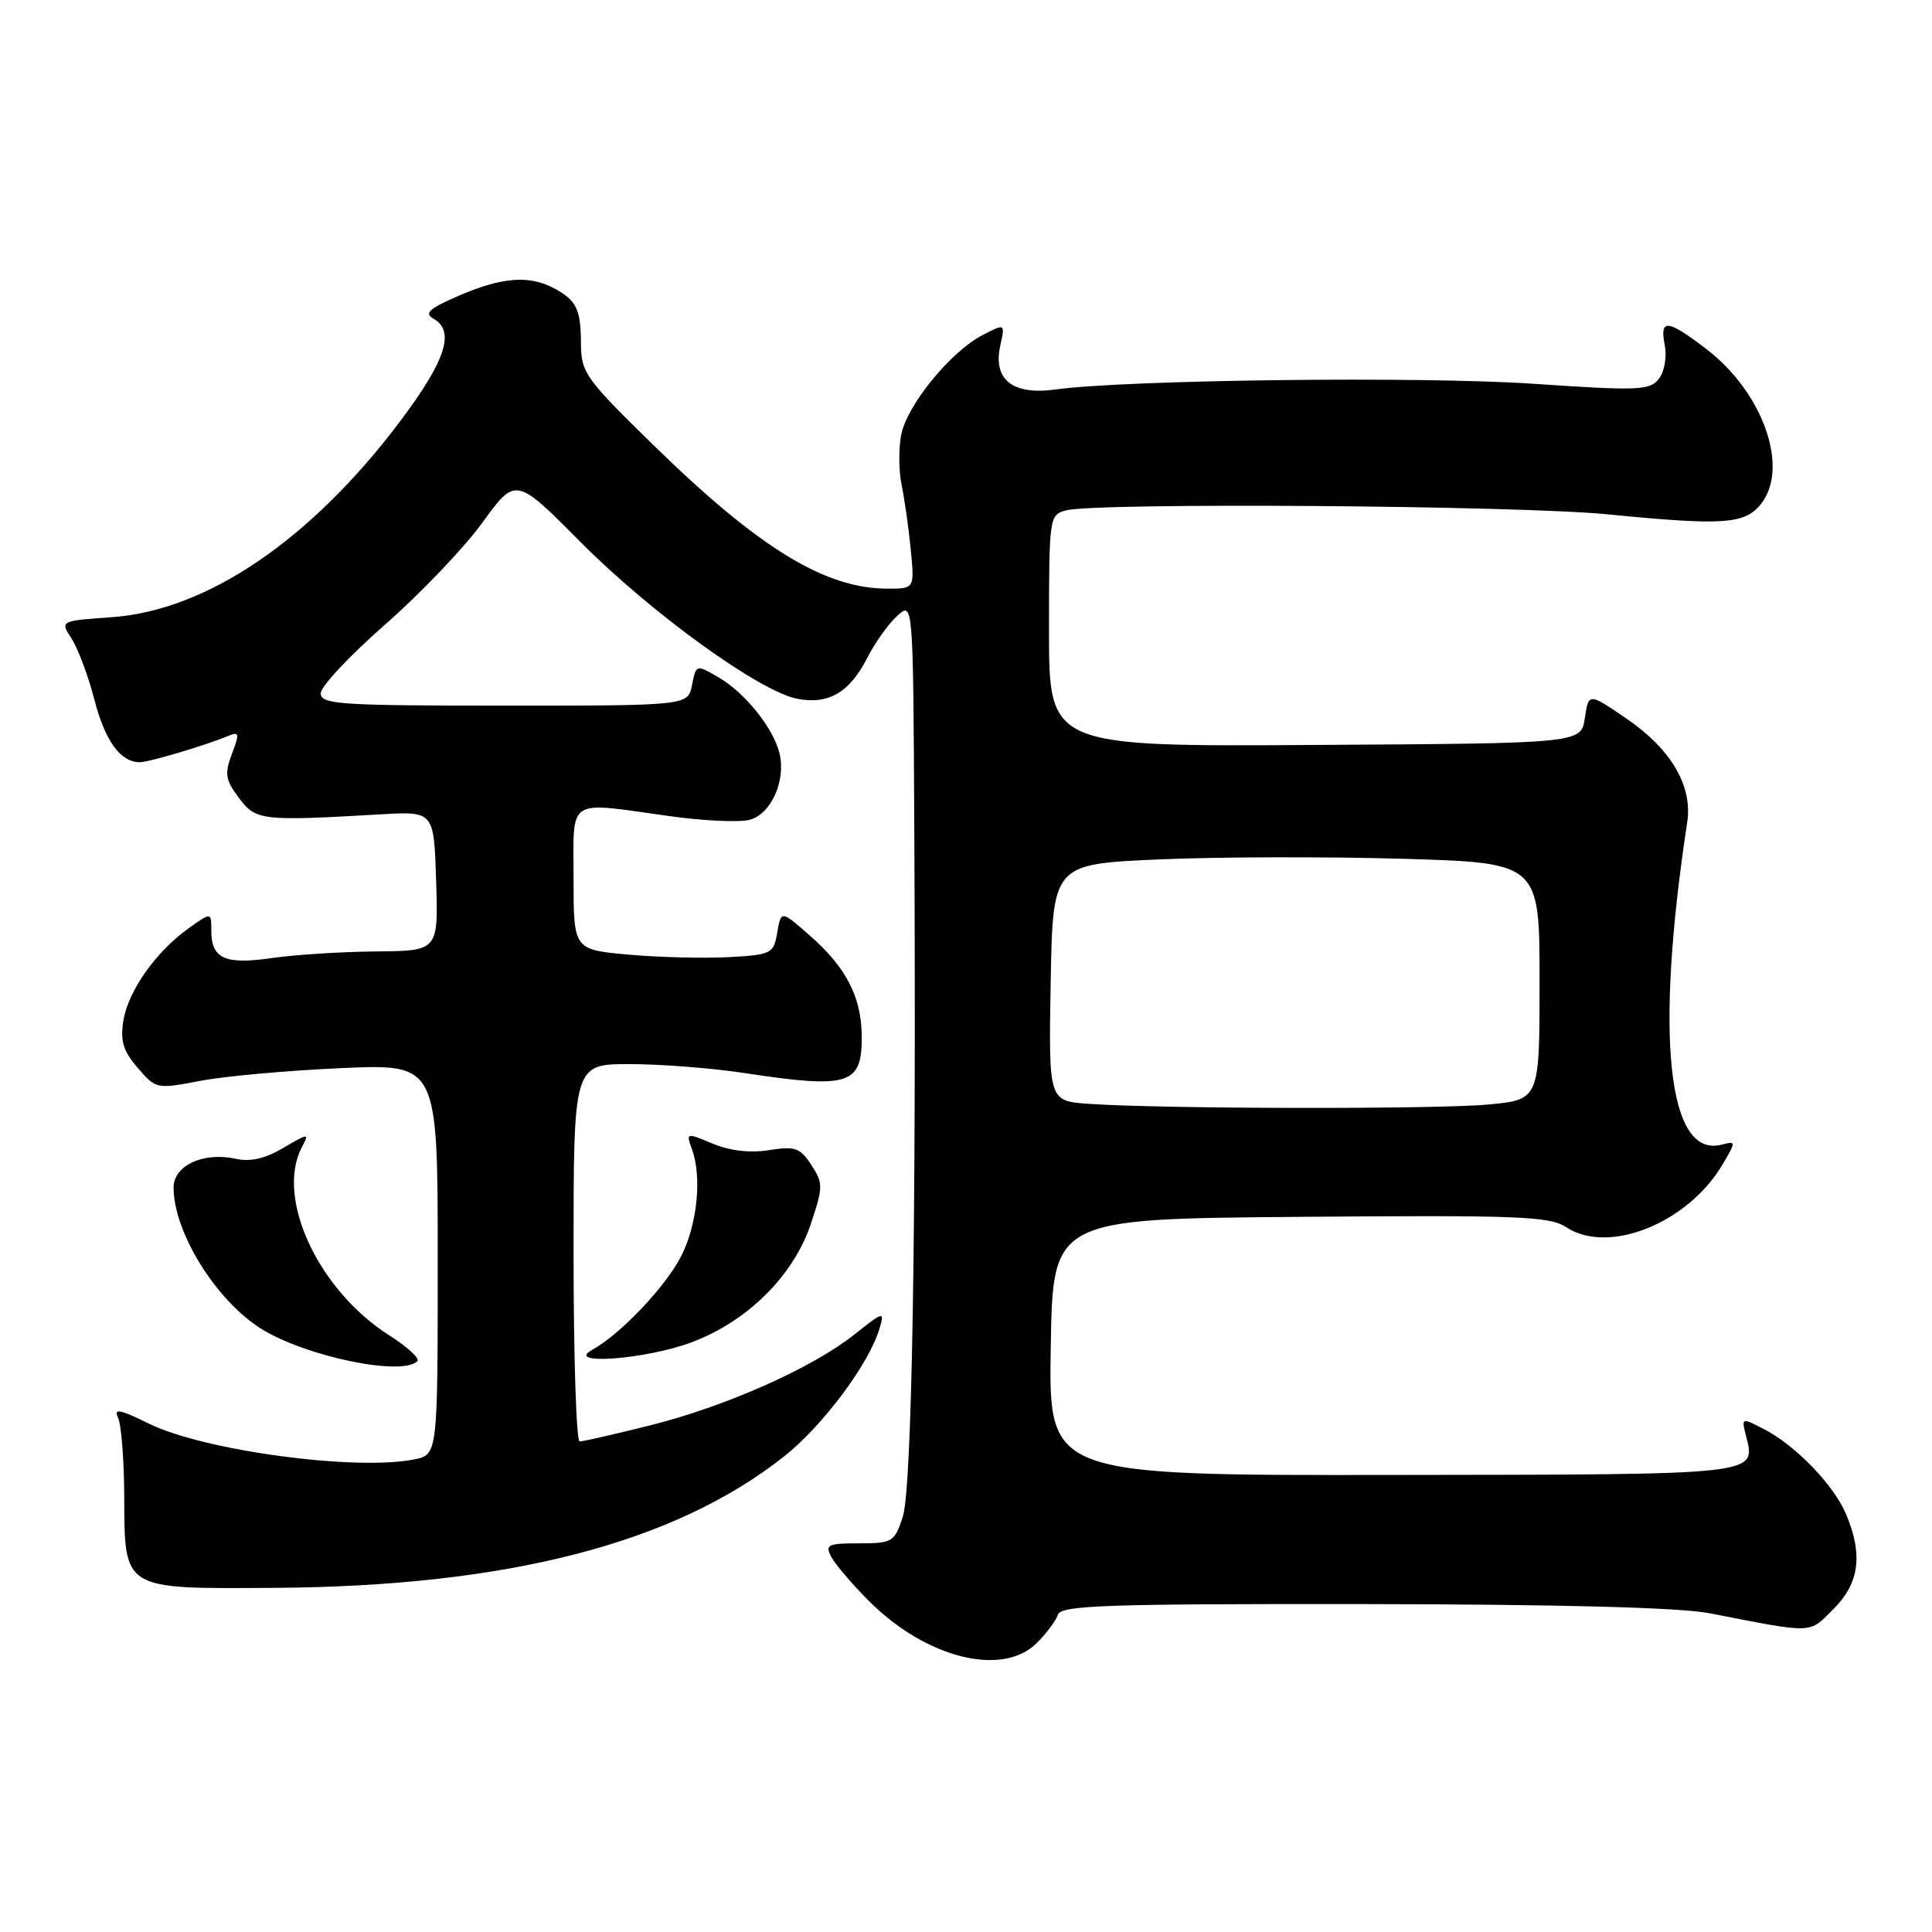 <?xml version="1.0" encoding="UTF-8" standalone="no"?>
<!DOCTYPE svg PUBLIC "-//W3C//DTD SVG 1.1//EN" "http://www.w3.org/Graphics/SVG/1.1/DTD/svg11.dtd" >
<svg xmlns="http://www.w3.org/2000/svg" xmlns:xlink="http://www.w3.org/1999/xlink" version="1.1" viewBox="0 0 256 256">
 <g >
 <path fill="currentColor"
d=" M 137.40 217.69 C 138.67 216.42 139.92 214.74 140.19 213.94 C 140.59 212.72 146.66 212.51 180.58 212.55 C 206.65 212.58 222.58 213.00 226.50 213.76 C 240.54 216.49 239.64 216.52 242.95 213.20 C 246.37 209.79 246.87 206.03 244.64 200.69 C 243.02 196.81 237.96 191.55 233.76 189.38 C 230.78 187.83 230.74 187.84 231.33 190.16 C 232.67 195.51 233.79 195.38 184.55 195.44 C 138.95 195.50 138.95 195.50 139.23 178.50 C 139.50 161.50 139.50 161.50 172.26 161.24 C 201.25 161.00 205.32 161.16 207.53 162.61 C 213.17 166.31 223.71 162.05 228.29 154.23 C 230.05 151.24 230.04 151.18 228.14 151.67 C 220.97 153.55 219.24 137.33 223.56 109.00 C 224.31 104.13 221.44 99.25 215.42 95.15 C 210.50 91.80 210.50 91.80 210.00 95.15 C 209.50 98.50 209.50 98.50 174.25 98.71 C 139.00 98.93 139.00 98.93 139.00 83.58 C 139.00 68.51 139.04 68.22 141.25 67.63 C 145.21 66.57 201.07 66.97 213.00 68.15 C 228.23 69.65 231.11 69.47 233.25 66.89 C 237.19 62.14 233.69 52.06 226.10 46.25 C 220.91 42.28 219.89 42.19 220.59 45.75 C 220.89 47.30 220.55 49.24 219.81 50.19 C 218.62 51.74 217.13 51.80 203.00 50.84 C 188.18 49.85 149.25 50.32 139.84 51.61 C 134.16 52.39 131.55 50.31 132.54 45.80 C 133.19 42.85 133.19 42.85 130.20 44.40 C 125.94 46.60 120.14 53.73 119.40 57.67 C 119.06 59.51 119.09 62.47 119.47 64.26 C 119.84 66.04 120.39 69.86 120.67 72.75 C 121.19 78.00 121.19 78.00 117.61 78.00 C 109.34 78.00 100.60 72.66 86.75 59.14 C 77.59 50.21 77.00 49.38 76.98 45.56 C 76.97 40.94 76.39 39.77 73.32 38.15 C 70.08 36.45 66.47 36.74 60.85 39.16 C 56.90 40.86 56.16 41.51 57.41 42.21 C 60.36 43.86 59.09 47.75 52.96 55.90 C 41.16 71.55 27.42 80.88 14.84 81.78 C 7.95 82.27 7.95 82.27 9.48 84.61 C 10.32 85.90 11.69 89.55 12.51 92.72 C 13.93 98.20 15.97 101.00 18.53 101.00 C 19.72 101.00 27.23 98.77 30.20 97.53 C 31.71 96.90 31.77 97.16 30.73 99.89 C 29.74 102.54 29.86 103.34 31.66 105.73 C 33.91 108.74 34.63 108.82 50.50 107.90 C 57.50 107.50 57.50 107.50 57.79 116.75 C 58.08 126.00 58.08 126.00 49.79 126.07 C 45.23 126.11 39.02 126.51 36.00 126.95 C 29.80 127.85 28.00 127.03 28.00 123.31 C 28.00 120.86 28.00 120.86 25.00 123.00 C 20.67 126.08 16.99 131.29 16.35 135.23 C 15.91 137.92 16.32 139.26 18.24 141.49 C 20.66 144.31 20.75 144.33 26.59 143.21 C 29.84 142.59 38.24 141.84 45.25 141.53 C 58.00 140.97 58.00 140.97 58.00 166.86 C 58.00 192.75 58.00 192.75 54.88 193.38 C 47.08 194.93 26.99 192.22 19.69 188.62 C 15.83 186.72 15.03 186.57 15.65 187.87 C 16.07 188.77 16.44 193.42 16.46 198.21 C 16.52 210.77 16.12 210.52 36.29 210.40 C 67.21 210.21 89.31 204.52 103.90 192.98 C 109.00 188.95 115.16 180.70 116.53 176.07 C 117.23 173.71 117.13 173.73 113.18 176.85 C 107.58 181.29 96.14 186.37 86.06 188.89 C 81.42 190.05 77.25 191.00 76.81 191.00 C 76.36 191.00 76.00 179.75 76.00 166.00 C 76.00 141.00 76.00 141.00 83.43 141.00 C 87.51 141.00 94.38 141.53 98.68 142.19 C 112.61 144.30 114.27 143.76 114.18 137.15 C 114.11 132.04 112.09 128.16 107.30 123.96 C 103.50 120.62 103.50 120.62 102.99 123.56 C 102.51 126.38 102.25 126.51 96.49 126.83 C 93.20 127.00 87.24 126.85 83.25 126.49 C 76.00 125.83 76.00 125.83 76.00 116.41 C 76.00 105.52 74.93 106.22 88.64 108.13 C 93.12 108.76 97.91 108.99 99.29 108.64 C 102.15 107.92 104.17 103.46 103.29 99.82 C 102.48 96.48 98.71 91.78 95.24 89.77 C 92.24 88.03 92.24 88.03 91.70 90.77 C 91.15 93.50 91.15 93.50 66.82 93.50 C 44.97 93.50 42.50 93.33 42.50 91.86 C 42.50 90.96 46.33 86.88 51.00 82.78 C 55.67 78.69 61.49 72.60 63.92 69.25 C 68.33 63.17 68.33 63.17 76.95 71.85 C 86.30 81.25 100.62 91.61 105.63 92.59 C 109.75 93.40 112.57 91.76 114.89 87.22 C 115.93 85.17 117.74 82.64 118.89 81.60 C 121.00 79.69 121.00 79.69 121.15 110.10 C 121.42 162.94 120.84 197.25 119.62 201.00 C 118.53 204.33 118.25 204.50 113.83 204.50 C 109.65 204.50 109.29 204.68 110.17 206.33 C 110.71 207.33 112.96 209.96 115.16 212.16 C 122.74 219.74 132.84 222.25 137.40 217.69 Z  M 55.31 180.36 C 55.66 180.01 53.99 178.48 51.61 176.96 C 42.15 170.97 36.44 158.65 40.03 151.95 C 41.00 150.13 40.88 150.14 37.55 152.10 C 35.13 153.53 33.17 153.98 31.20 153.54 C 26.95 152.61 23.00 154.44 23.00 157.35 C 23.00 163.30 28.66 172.39 34.68 176.11 C 40.62 179.78 53.28 182.39 55.31 180.36 Z  M 91.62 177.87 C 99.06 175.09 105.17 169.01 107.46 162.12 C 109.08 157.24 109.08 156.77 107.50 154.35 C 106.01 152.08 105.34 151.85 101.90 152.40 C 99.39 152.80 96.72 152.49 94.44 151.54 C 90.93 150.07 90.89 150.08 91.69 152.28 C 93.04 155.99 92.39 162.32 90.22 166.52 C 88.15 170.54 82.18 176.82 78.50 178.84 C 74.67 180.94 85.55 180.14 91.62 177.87 Z  M 144.22 146.26 C 138.95 145.89 138.95 145.89 139.22 130.20 C 139.50 114.50 139.50 114.50 153.50 113.88 C 161.20 113.54 175.71 113.50 185.75 113.79 C 204.00 114.32 204.00 114.32 204.00 130.01 C 204.00 145.71 204.00 145.71 197.25 146.35 C 190.40 147.00 153.88 146.94 144.22 146.26 Z "/>
</g>
</svg>